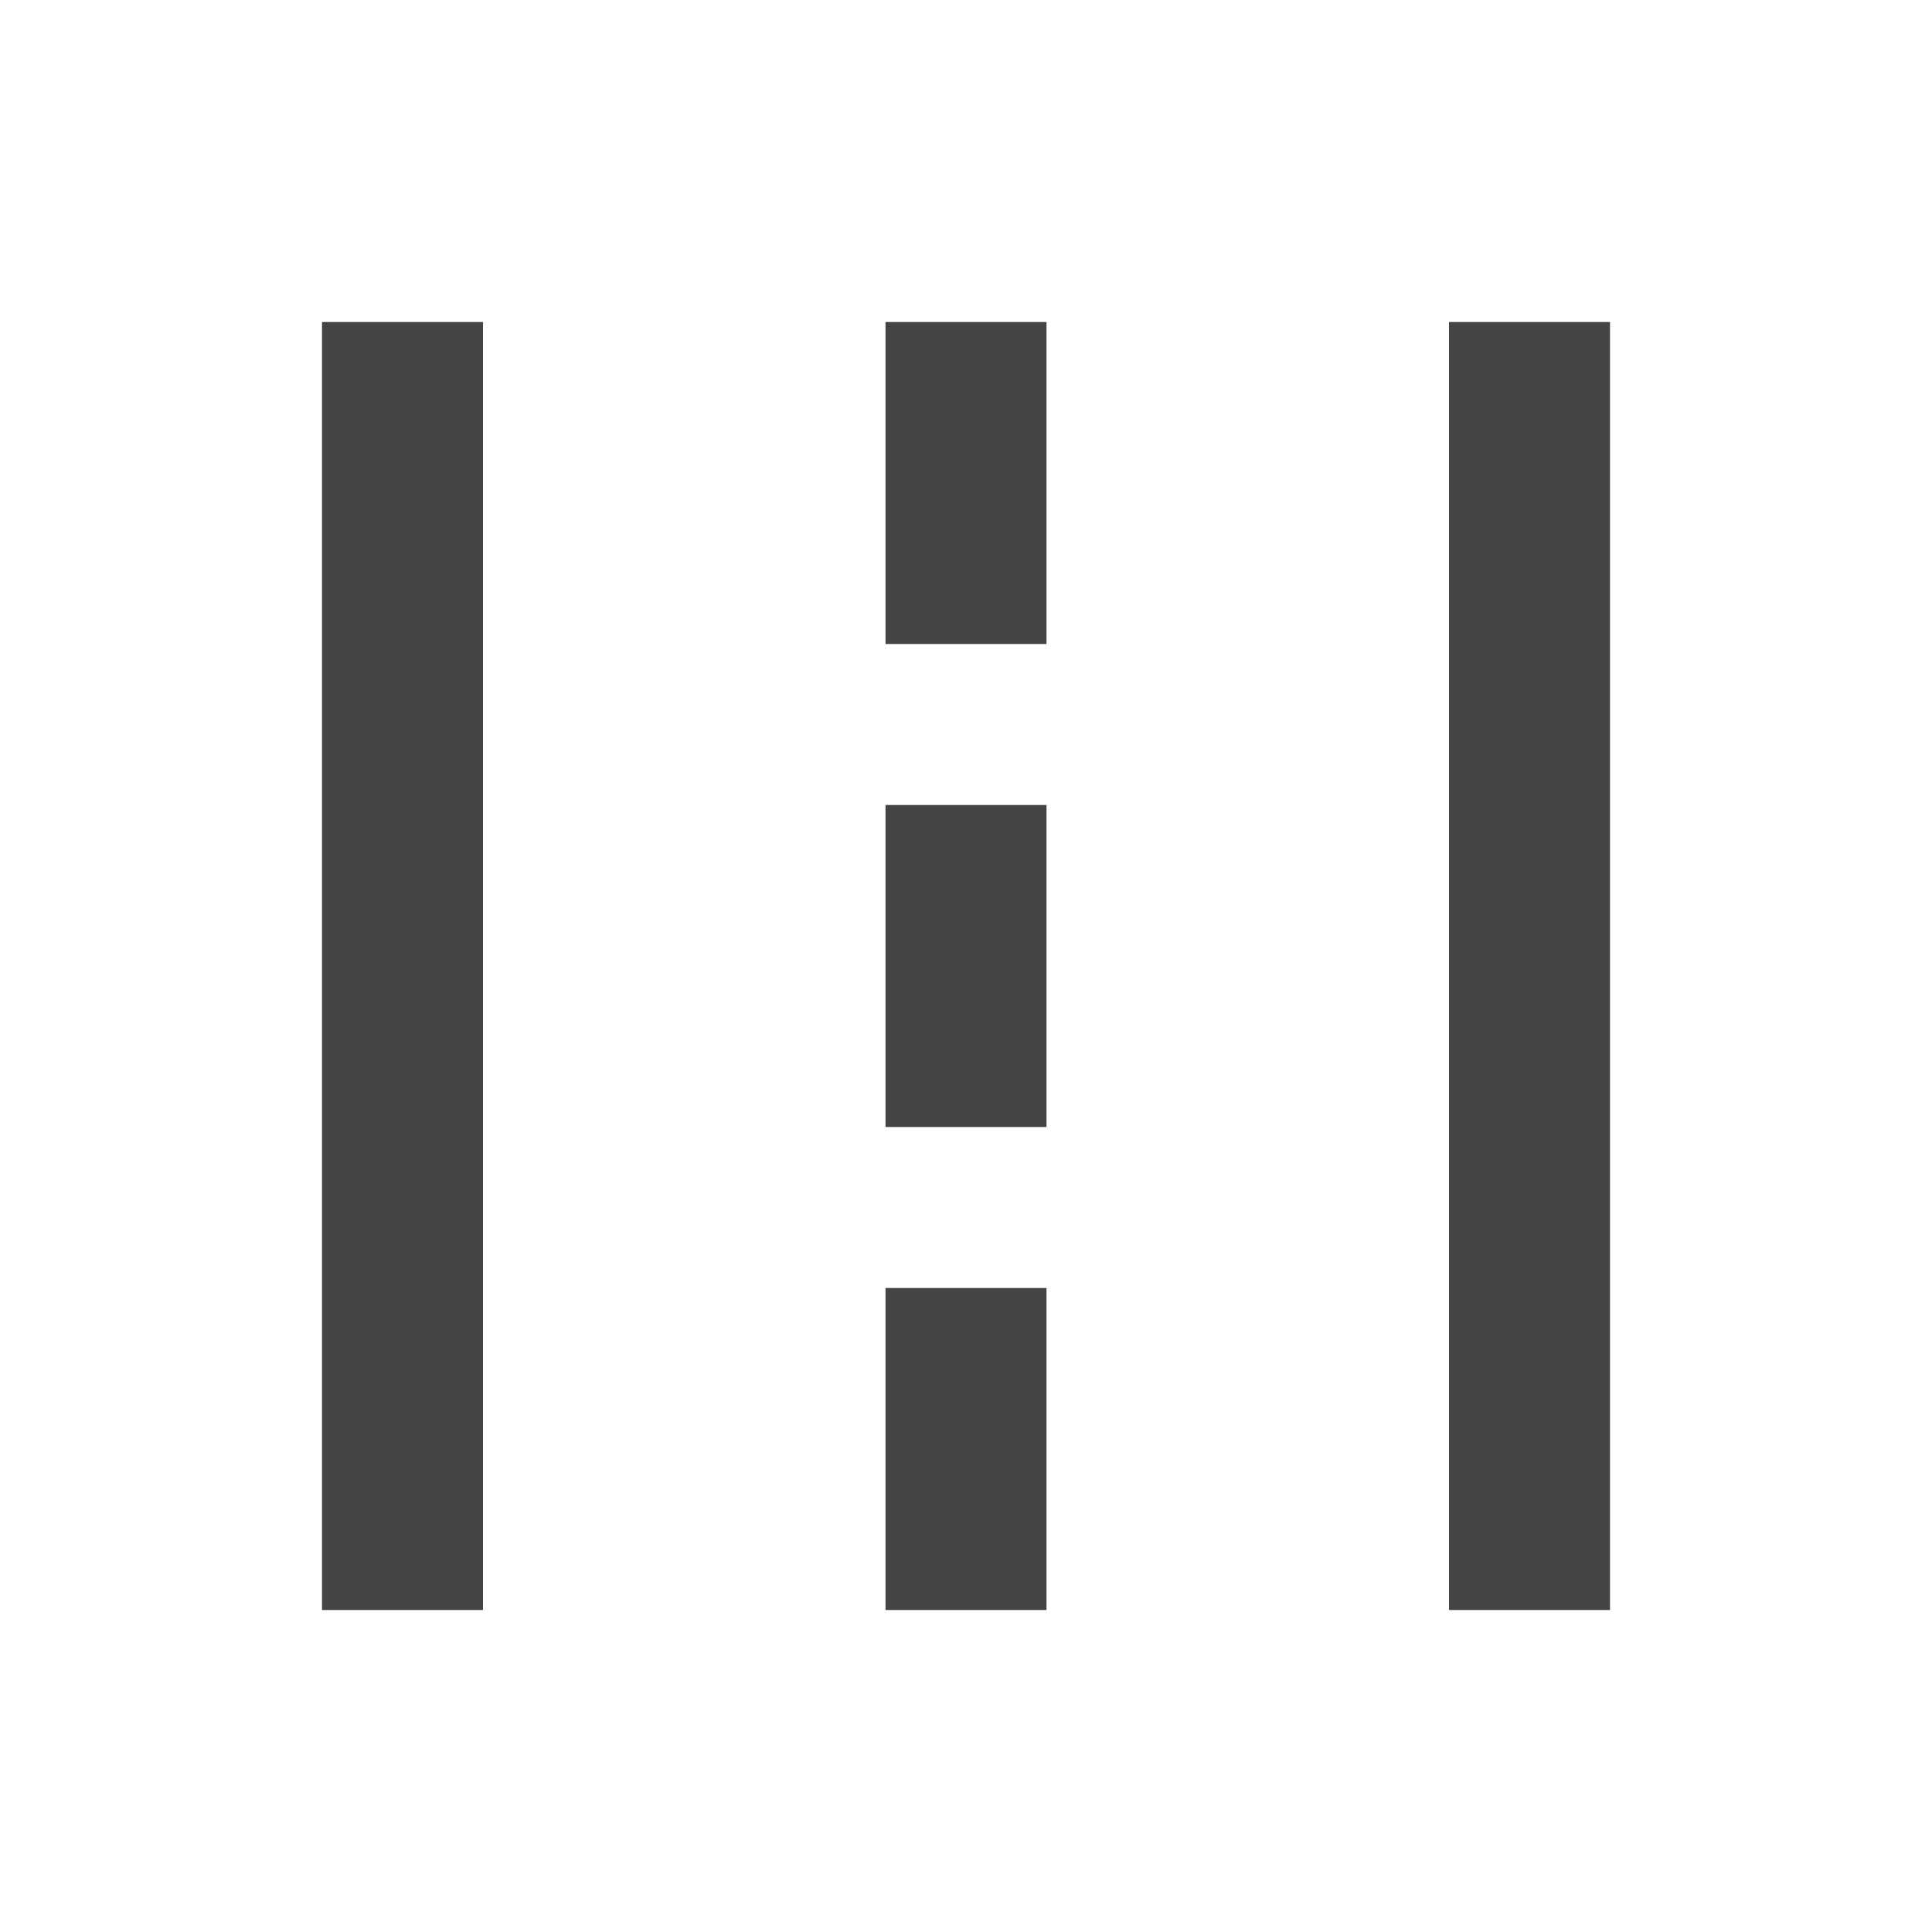 <svg xmlns="http://www.w3.org/2000/svg" viewBox="0 0 24 24" color="primary" class="sc-bwzfXH iCCGnq"><path d="M20 4h-2v16h2V4ZM6 4H4v16h2V4Zm7 0h-2v4h2V4Zm0 6h-2v4h2v-4Zm0 6h-2v4h2v-4Z" fill="#444"></path></svg>
